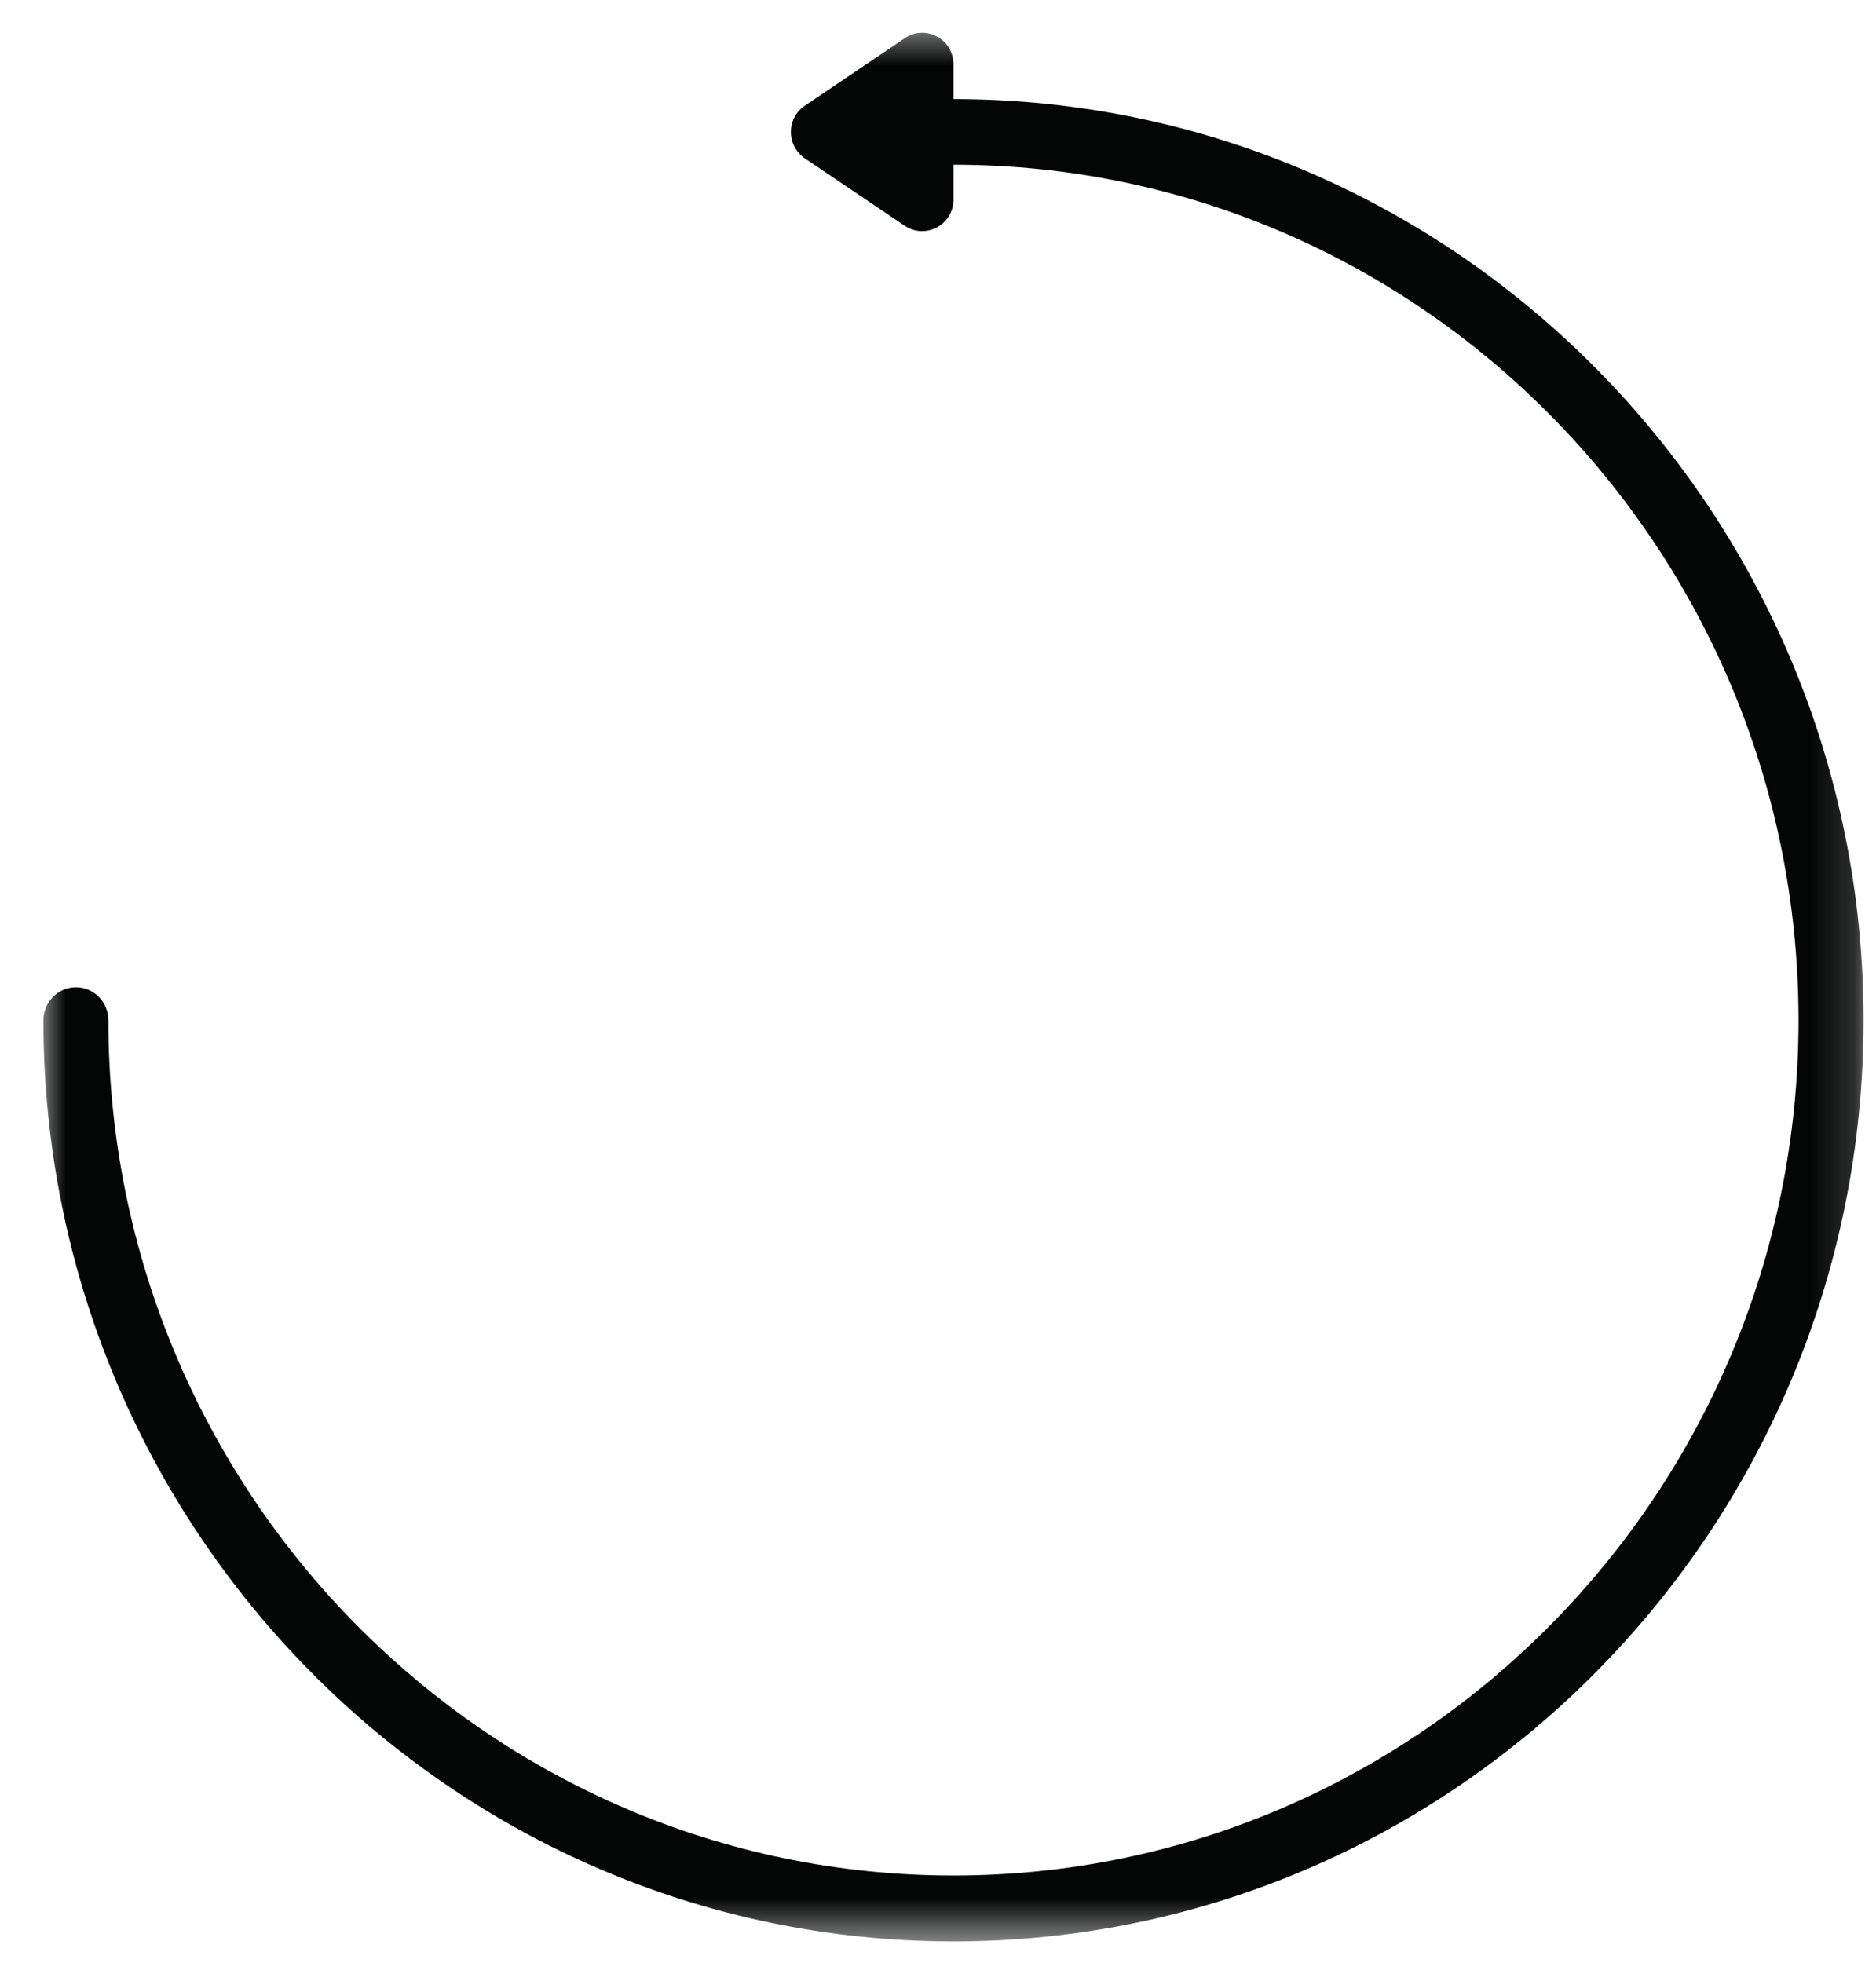 <svg width="43" height="45" viewBox="0 0 43 45" fill="none" xmlns="http://www.w3.org/2000/svg">
<mask id="mask0_8_3860" style="mask-type:luminance" maskUnits="userSpaceOnUse" x="0" y="0" width="43" height="45">
<path d="M0.87 0.536H42.839V44.5H0.87V0.536Z" fill="white"/>
</mask>
<g mask="url(#mask0_8_3860)">
<path d="M21.854 2.271V1.479C21.854 0.896 21.219 0.552 20.74 0.875L18.448 2.422C18.021 2.708 18.021 3.339 18.448 3.63L20.74 5.177C21.219 5.495 21.854 5.151 21.854 4.573V3.776C32.536 3.776 41.224 12.573 41.224 23.386C41.224 34.193 32.536 42.99 21.854 42.99C11.177 42.99 2.484 34.193 2.484 23.386C2.484 22.969 2.151 22.63 1.74 22.63C1.328 22.63 0.995 22.969 0.995 23.386C0.995 35.031 10.349 44.5 21.854 44.5C33.359 44.5 42.714 35.031 42.714 23.386C42.714 11.74 33.359 2.271 21.854 2.271Z" fill="#040606"/>
</g>
</svg>
